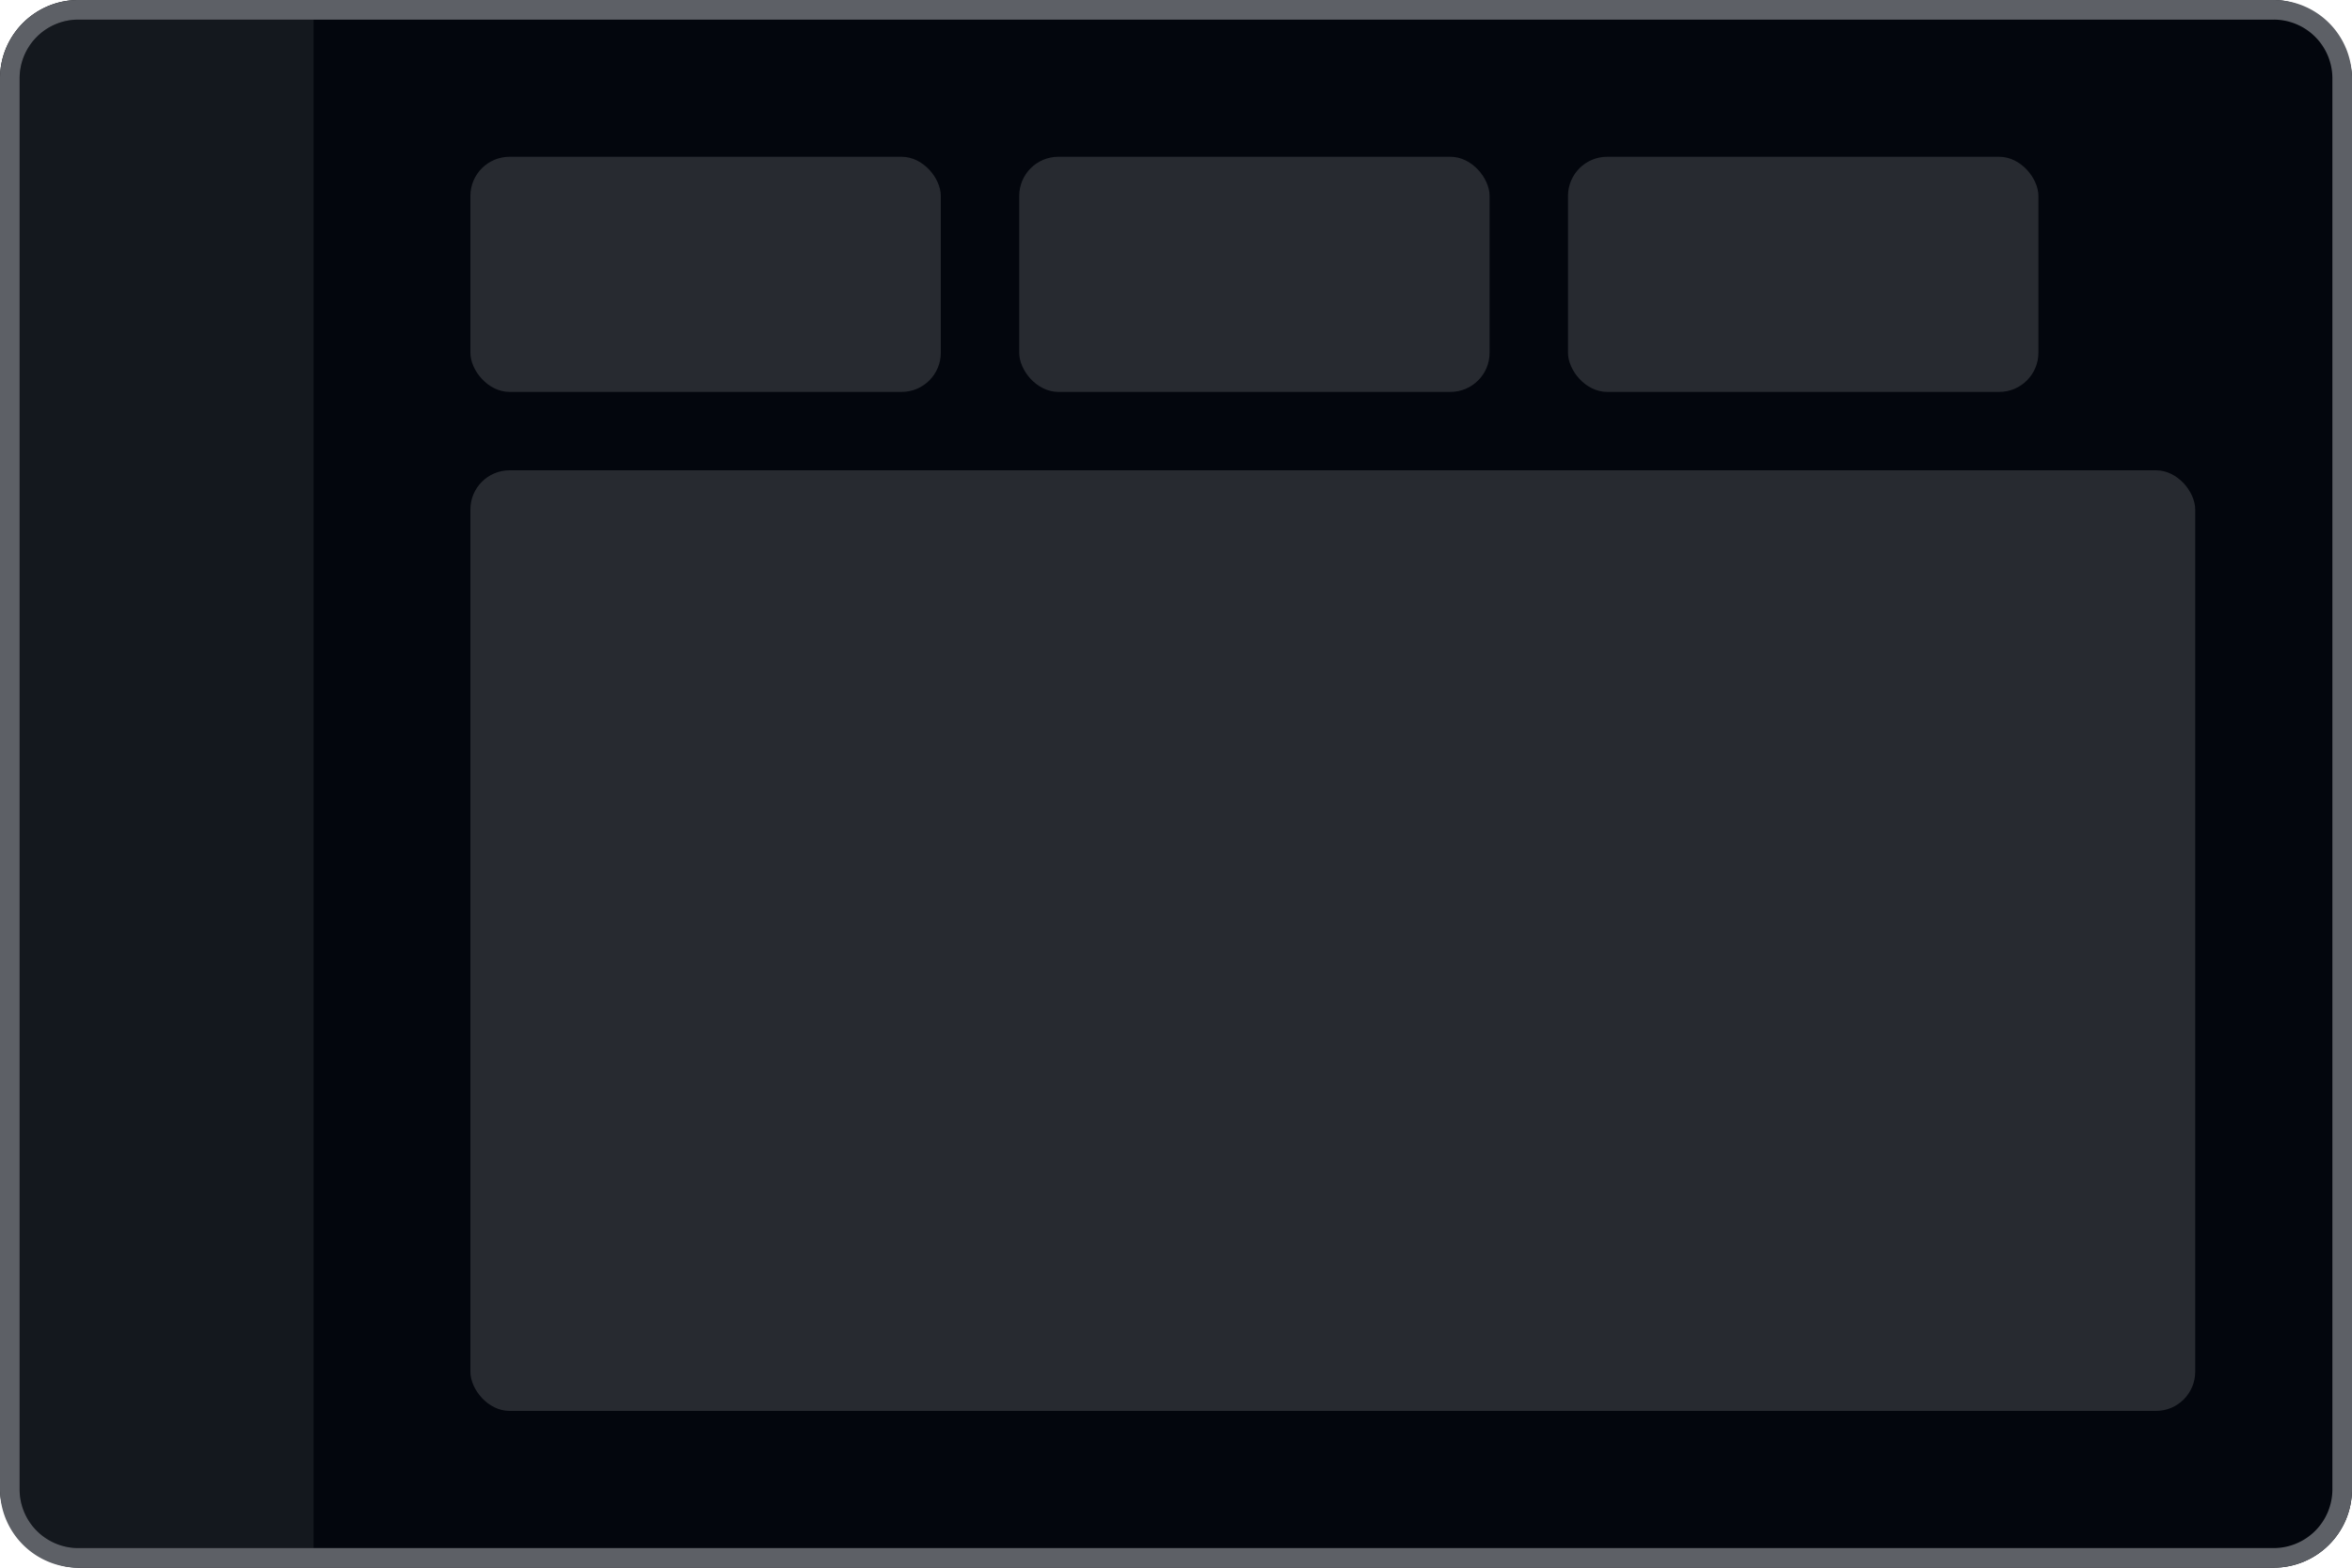 <svg width="120" height="80" fill="none" xmlns="http://www.w3.org/2000/svg"><rect width="120" height="80" rx="4" fill="#03060D"/><path d="M1 4a3 3 0 0 1 3-3h12v78H4a3 3 0 0 1-3-3V4Z" fill="#14181E"/><rect x="24" y="24" width="88" height="48" rx="2" fill="#272A30"/><rect x="24" y="8" width="24" height="12" rx="2" fill="#272A30"/><rect x="52" y="8" width="24" height="12" rx="2" fill="#272A30"/><rect x="80" y="8" width="24" height="12" rx="2" fill="#272A30"/><path d="M119.5 76a3.5 3.5 0 0 1-3.5 3.5H4A3.5 3.5 0 0 1 .5 76V4A3.5 3.5 0 0 1 4 .5h112a3.5 3.5 0 0 1 3.5 3.5v72Z" stroke="#5D6066"/></svg>